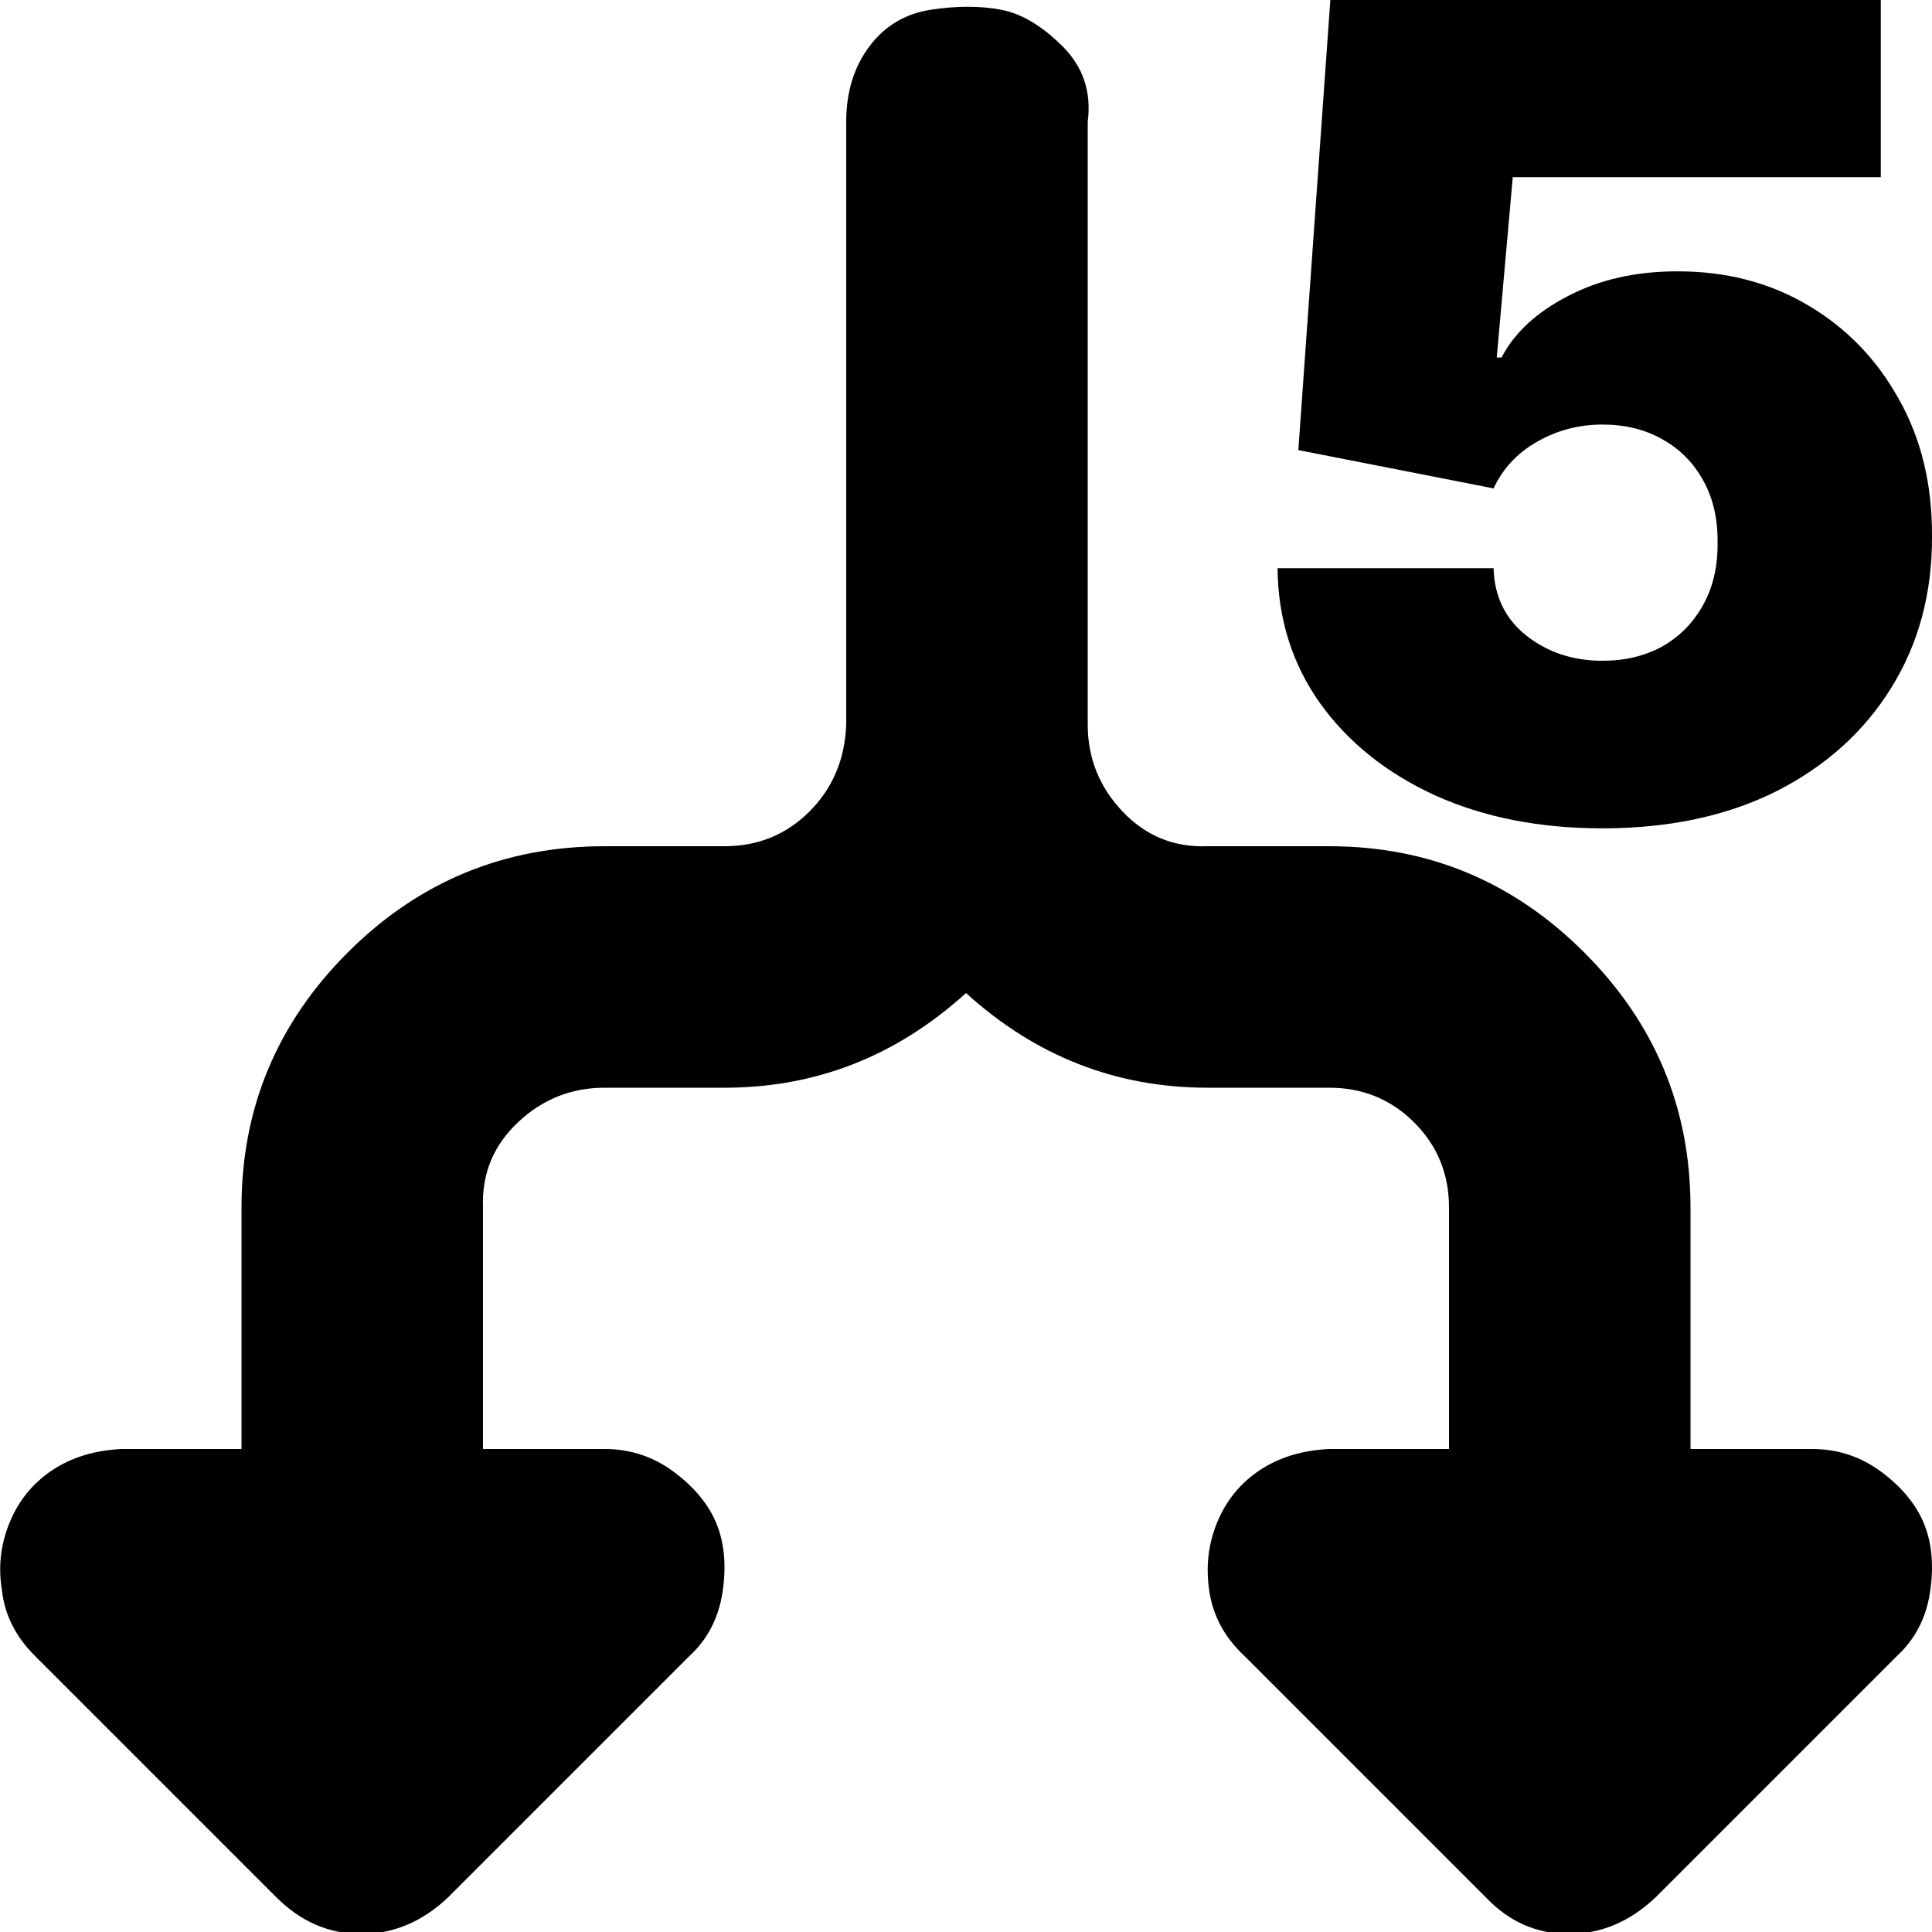 <svg width="800" height="800" viewBox="0 0 800 800" fill="none" xmlns="http://www.w3.org/2000/svg">
<g clip-path="url(#clip0_1_51)">
<path d="M0.8 658.4C-0.8 648.8 0.267 639.467 4 630.4C7.733 621.333 13.6 614.133 21.6 608.8C29.6 603.467 39.2 600.533 50.4 600H100V500C100 458.933 114.667 423.733 144 394.4C173.333 365.067 208.8 350.4 250.4 350.4H300C313.867 350.4 325.6 345.6 335.2 336C344.8 326.4 349.867 314.4 350.4 300V50.4C350.4 38.133 353.6 27.733 360 19.2C366.4 10.667 374.933 5.6 385.6 4C396.267 2.4 405.867 2.4 414.4 4C422.933 5.6 431.467 10.667 440 19.2C448.533 27.733 452 38.133 450.4 50.4V300C450.4 313.867 455.2 325.867 464.8 336C474.4 346.133 486.133 350.933 500 350.4H550.4C591.467 350.4 626.667 365.067 656 394.4C685.333 423.733 700 458.933 700 500V600H750.4C761.067 600 770.667 603.2 779.2 609.6C787.733 616 793.6 623.2 796.8 631.2C800 639.2 800.8 648.533 799.2 659.2C797.6 669.867 793.067 678.667 785.6 685.6L685.6 785.6C674.933 795.733 662.933 800.8 649.6 800.8C636.267 800.8 624.8 795.733 615.2 785.6L515.2 685.6C507.2 678.133 502.4 669.333 500.8 659.2C499.2 649.067 500.267 639.467 504 630.4C507.733 621.333 513.6 614.133 521.6 608.8C529.6 603.467 539.2 600.533 550.4 600H600V500C600 486.133 595.2 474.4 585.6 464.8C576 455.2 564.267 450.4 550.4 450.4H500C462.133 450.4 428.8 437.333 400 411.2C371.2 437.333 337.867 450.4 300 450.4H250.4C236.533 450.4 224.533 455.2 214.4 464.8C204.267 474.4 199.467 486.133 200 500V600H250.4C261.067 600 270.667 603.2 279.2 609.6C287.733 616 293.6 623.2 296.8 631.2C300 639.2 300.8 648.533 299.2 659.2C297.6 669.867 293.067 678.667 285.6 685.6L185.6 785.6C174.933 795.733 162.933 800.8 149.6 800.8C136.267 800.8 124.533 795.733 114.4 785.6L14.4 685.6C6.4 677.6 1.867 668.533 0.8 658.4Z" fill="black"/>
<path d="M663.505 343C637.443 343 614.308 338.429 594.099 329.287C574.001 320.034 558.154 307.312 546.559 291.12C535.074 274.929 529.221 256.314 529 235.276H618.449C618.781 246.951 623.308 256.259 632.032 263.198C640.867 270.137 651.358 273.607 663.505 273.607C672.892 273.607 681.174 271.624 688.352 267.659C695.53 263.583 701.162 257.856 705.248 250.476C709.334 243.096 711.322 234.504 711.211 224.701C711.322 214.788 709.334 206.197 705.248 198.927C701.162 191.547 695.53 185.874 688.352 181.909C681.174 177.833 672.892 175.796 663.505 175.796C653.787 175.796 644.787 178.164 636.505 182.9C628.333 187.526 622.314 193.97 618.449 202.231L537.614 186.37L550.865 0H778.795V73.358H626.4L619.774 148.039H621.762C627.063 137.795 636.229 129.313 649.26 122.594C662.29 115.765 677.419 112.351 694.647 112.351C714.856 112.351 732.856 117.032 748.648 126.395C764.55 135.757 777.084 148.699 786.249 165.222C795.526 181.634 800.108 200.579 799.998 222.058C800.108 245.629 794.476 266.557 783.102 284.842C771.838 303.016 755.991 317.281 735.561 327.634C715.132 337.878 691.113 343 663.505 343Z" fill="black"/>
</g>
<defs>
<clipPath id="clip0_1_51">
<rect width="800" height="800" fill="white"/>
</clipPath>
</defs>
</svg>
